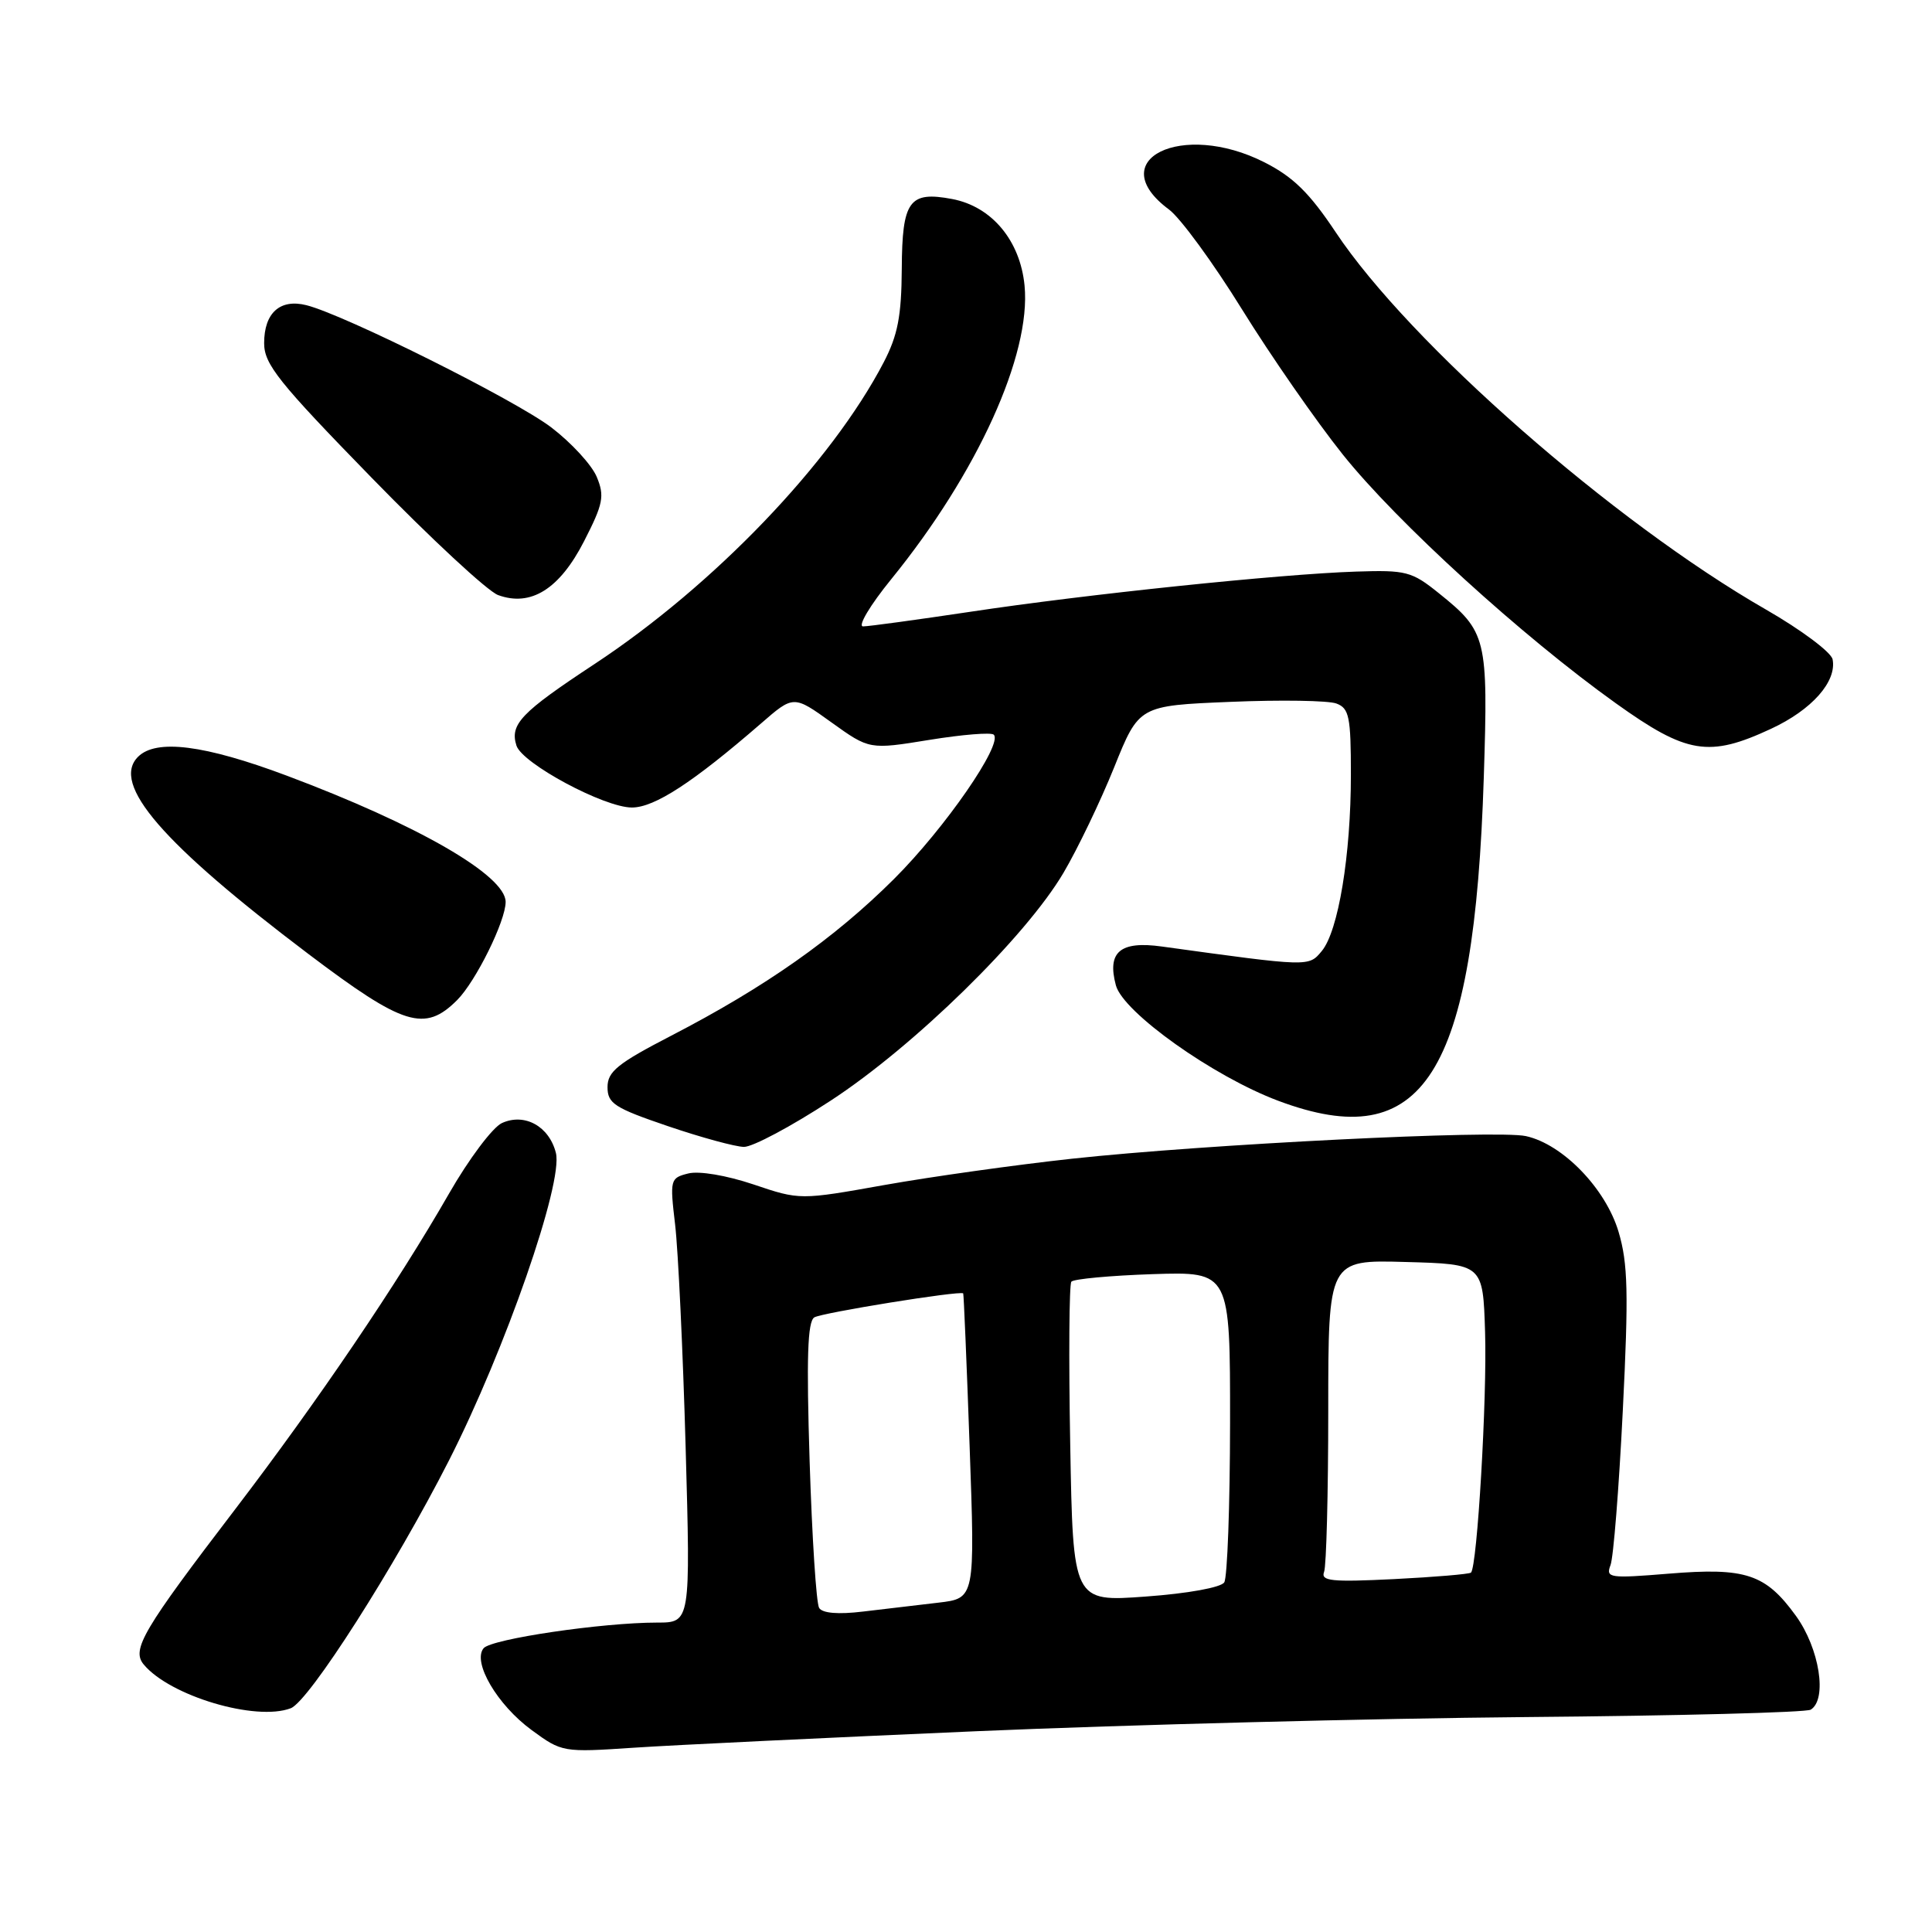 <?xml version="1.0" encoding="UTF-8" standalone="no"?>
<!DOCTYPE svg PUBLIC "-//W3C//DTD SVG 1.1//EN" "http://www.w3.org/Graphics/SVG/1.1/DTD/svg11.dtd" >
<svg xmlns="http://www.w3.org/2000/svg" xmlns:xlink="http://www.w3.org/1999/xlink" version="1.1" viewBox="0 0 256 256">
 <g >
 <path fill="currentColor"
d=" M 129.50 229.39 C 149.30 228.54 182.01 227.70 202.18 227.52 C 222.36 227.35 239.34 226.91 239.93 226.54 C 242.16 225.17 241.09 218.42 237.97 214.11 C 233.94 208.55 231.32 207.68 221.10 208.52 C 213.26 209.16 212.75 209.09 213.40 207.39 C 213.79 206.39 214.52 197.17 215.03 186.90 C 215.81 171.32 215.71 167.40 214.47 163.23 C 212.77 157.50 207.08 151.61 202.19 150.54 C 198.31 149.69 159.66 151.62 142.00 153.54 C 134.57 154.35 123.44 155.91 117.25 157.01 C 105.99 159.02 105.99 159.02 99.83 156.94 C 96.25 155.74 92.63 155.13 91.20 155.49 C 88.80 156.09 88.75 156.28 89.46 162.30 C 89.86 165.71 90.49 178.96 90.85 191.75 C 91.50 215.00 91.50 215.00 87.07 215.00 C 79.79 215.00 65.10 217.17 64.08 218.40 C 62.56 220.23 65.89 225.91 70.44 229.24 C 74.46 232.19 74.59 232.21 84.00 231.58 C 89.22 231.23 109.70 230.25 129.50 229.39 Z  M 38.53 226.35 C 40.95 225.42 52.33 207.59 59.50 193.50 C 66.95 178.84 74.65 156.71 73.66 152.77 C 72.77 149.24 69.52 147.44 66.51 148.81 C 65.28 149.37 62.12 153.58 59.49 158.17 C 52.67 170.06 42.17 185.56 31.24 199.88 C 18.91 216.01 17.40 218.57 19.04 220.55 C 22.51 224.73 33.91 228.12 38.53 226.35 Z  M 110.07 145.84 C 121.12 138.63 135.91 124.15 140.92 115.65 C 142.80 112.46 145.82 106.17 147.63 101.68 C 150.92 93.50 150.92 93.50 163.04 93.00 C 169.70 92.72 176.02 92.82 177.08 93.22 C 178.77 93.85 179.00 94.97 179.00 102.64 C 179.00 113.31 177.34 123.38 175.14 126.02 C 173.40 128.12 173.54 128.12 153.96 125.42 C 148.43 124.65 146.67 126.13 147.86 130.56 C 148.82 134.14 160.78 142.65 169.40 145.87 C 188.66 153.08 195.35 142.54 196.61 103.00 C 197.20 84.52 197.00 83.70 190.65 78.60 C 187.06 75.71 186.32 75.52 179.65 75.74 C 169.61 76.07 143.88 78.75 128.60 81.06 C 121.51 82.12 115.10 83.00 114.36 83.00 C 113.62 83.00 115.29 80.19 118.09 76.75 C 129.50 62.71 136.64 47.00 135.76 37.85 C 135.18 31.87 131.41 27.36 126.16 26.37 C 120.47 25.30 119.54 26.59 119.49 35.60 C 119.45 41.88 118.96 44.42 117.10 48.00 C 110.15 61.34 94.60 77.56 78.76 88.00 C 69.03 94.41 67.54 95.97 68.43 98.79 C 69.19 101.17 80.06 107.00 83.73 107.00 C 86.73 107.00 91.82 103.68 100.83 95.87 C 105.15 92.11 105.15 92.11 110.17 95.72 C 115.20 99.33 115.20 99.33 123.14 98.04 C 127.51 97.33 131.35 97.02 131.68 97.35 C 132.92 98.59 125.22 109.73 118.45 116.48 C 110.54 124.36 101.38 130.80 88.93 137.24 C 81.84 140.91 80.50 141.99 80.50 144.05 C 80.50 146.22 81.42 146.81 88.50 149.22 C 92.90 150.72 97.43 151.95 98.57 151.97 C 99.72 151.99 104.89 149.23 110.07 145.84 Z  M 60.57 132.52 C 63.04 130.05 67.00 122.04 67.00 119.51 C 67.00 116.00 55.36 109.29 38.00 102.78 C 27.09 98.69 20.69 97.88 18.29 100.28 C 14.68 103.89 21.49 111.76 40.87 126.41 C 53.48 135.94 56.28 136.81 60.57 132.52 Z  M 234.67 96.57 C 240.08 94.06 243.40 90.31 242.83 87.37 C 242.65 86.43 238.68 83.46 234.00 80.77 C 213.80 69.18 186.75 45.46 176.98 30.76 C 173.53 25.58 171.36 23.44 167.55 21.51 C 156.60 15.95 146.01 21.19 154.91 27.77 C 156.41 28.89 160.76 34.83 164.57 40.99 C 168.38 47.14 174.39 55.80 177.93 60.23 C 185.09 69.19 201.71 84.33 214.11 93.19 C 223.51 99.92 226.45 100.40 234.67 96.57 Z  M 77.39 71.72 C 79.93 66.76 80.13 65.74 79.08 63.21 C 78.43 61.62 75.72 58.68 73.07 56.65 C 68.30 53.01 45.66 41.71 40.60 40.44 C 37.11 39.56 35.00 41.46 35.00 45.47 C 35.00 48.26 36.89 50.63 49.25 63.31 C 57.09 71.36 64.62 78.35 66.00 78.85 C 70.34 80.44 74.14 78.06 77.39 71.72 Z  M 108.54 213.06 C 108.16 212.45 107.60 203.71 107.28 193.63 C 106.85 179.94 107.00 175.12 107.90 174.56 C 108.89 173.95 127.21 170.99 127.63 171.38 C 127.70 171.45 128.09 180.56 128.48 191.64 C 129.20 211.79 129.20 211.79 124.35 212.36 C 121.68 212.67 117.19 213.21 114.36 213.54 C 111.06 213.94 108.97 213.76 108.54 213.06 Z  M 141.81 191.38 C 141.60 179.90 141.67 170.20 141.96 169.83 C 142.26 169.47 147.11 169.02 152.75 168.83 C 163.00 168.50 163.00 168.50 162.99 188.50 C 162.98 199.50 162.63 209.03 162.22 209.67 C 161.80 210.35 157.37 211.15 151.83 211.55 C 142.18 212.26 142.18 212.26 141.81 191.38 Z  M 175.45 208.28 C 175.75 207.49 176.00 197.86 176.00 186.88 C 176.00 166.93 176.00 166.93 186.25 167.22 C 196.50 167.50 196.50 167.50 196.78 176.50 C 197.06 185.21 195.74 207.64 194.91 208.38 C 194.68 208.58 190.09 208.97 184.70 209.24 C 176.42 209.65 174.98 209.50 175.45 208.28 Z "/>
</g>
</svg>
